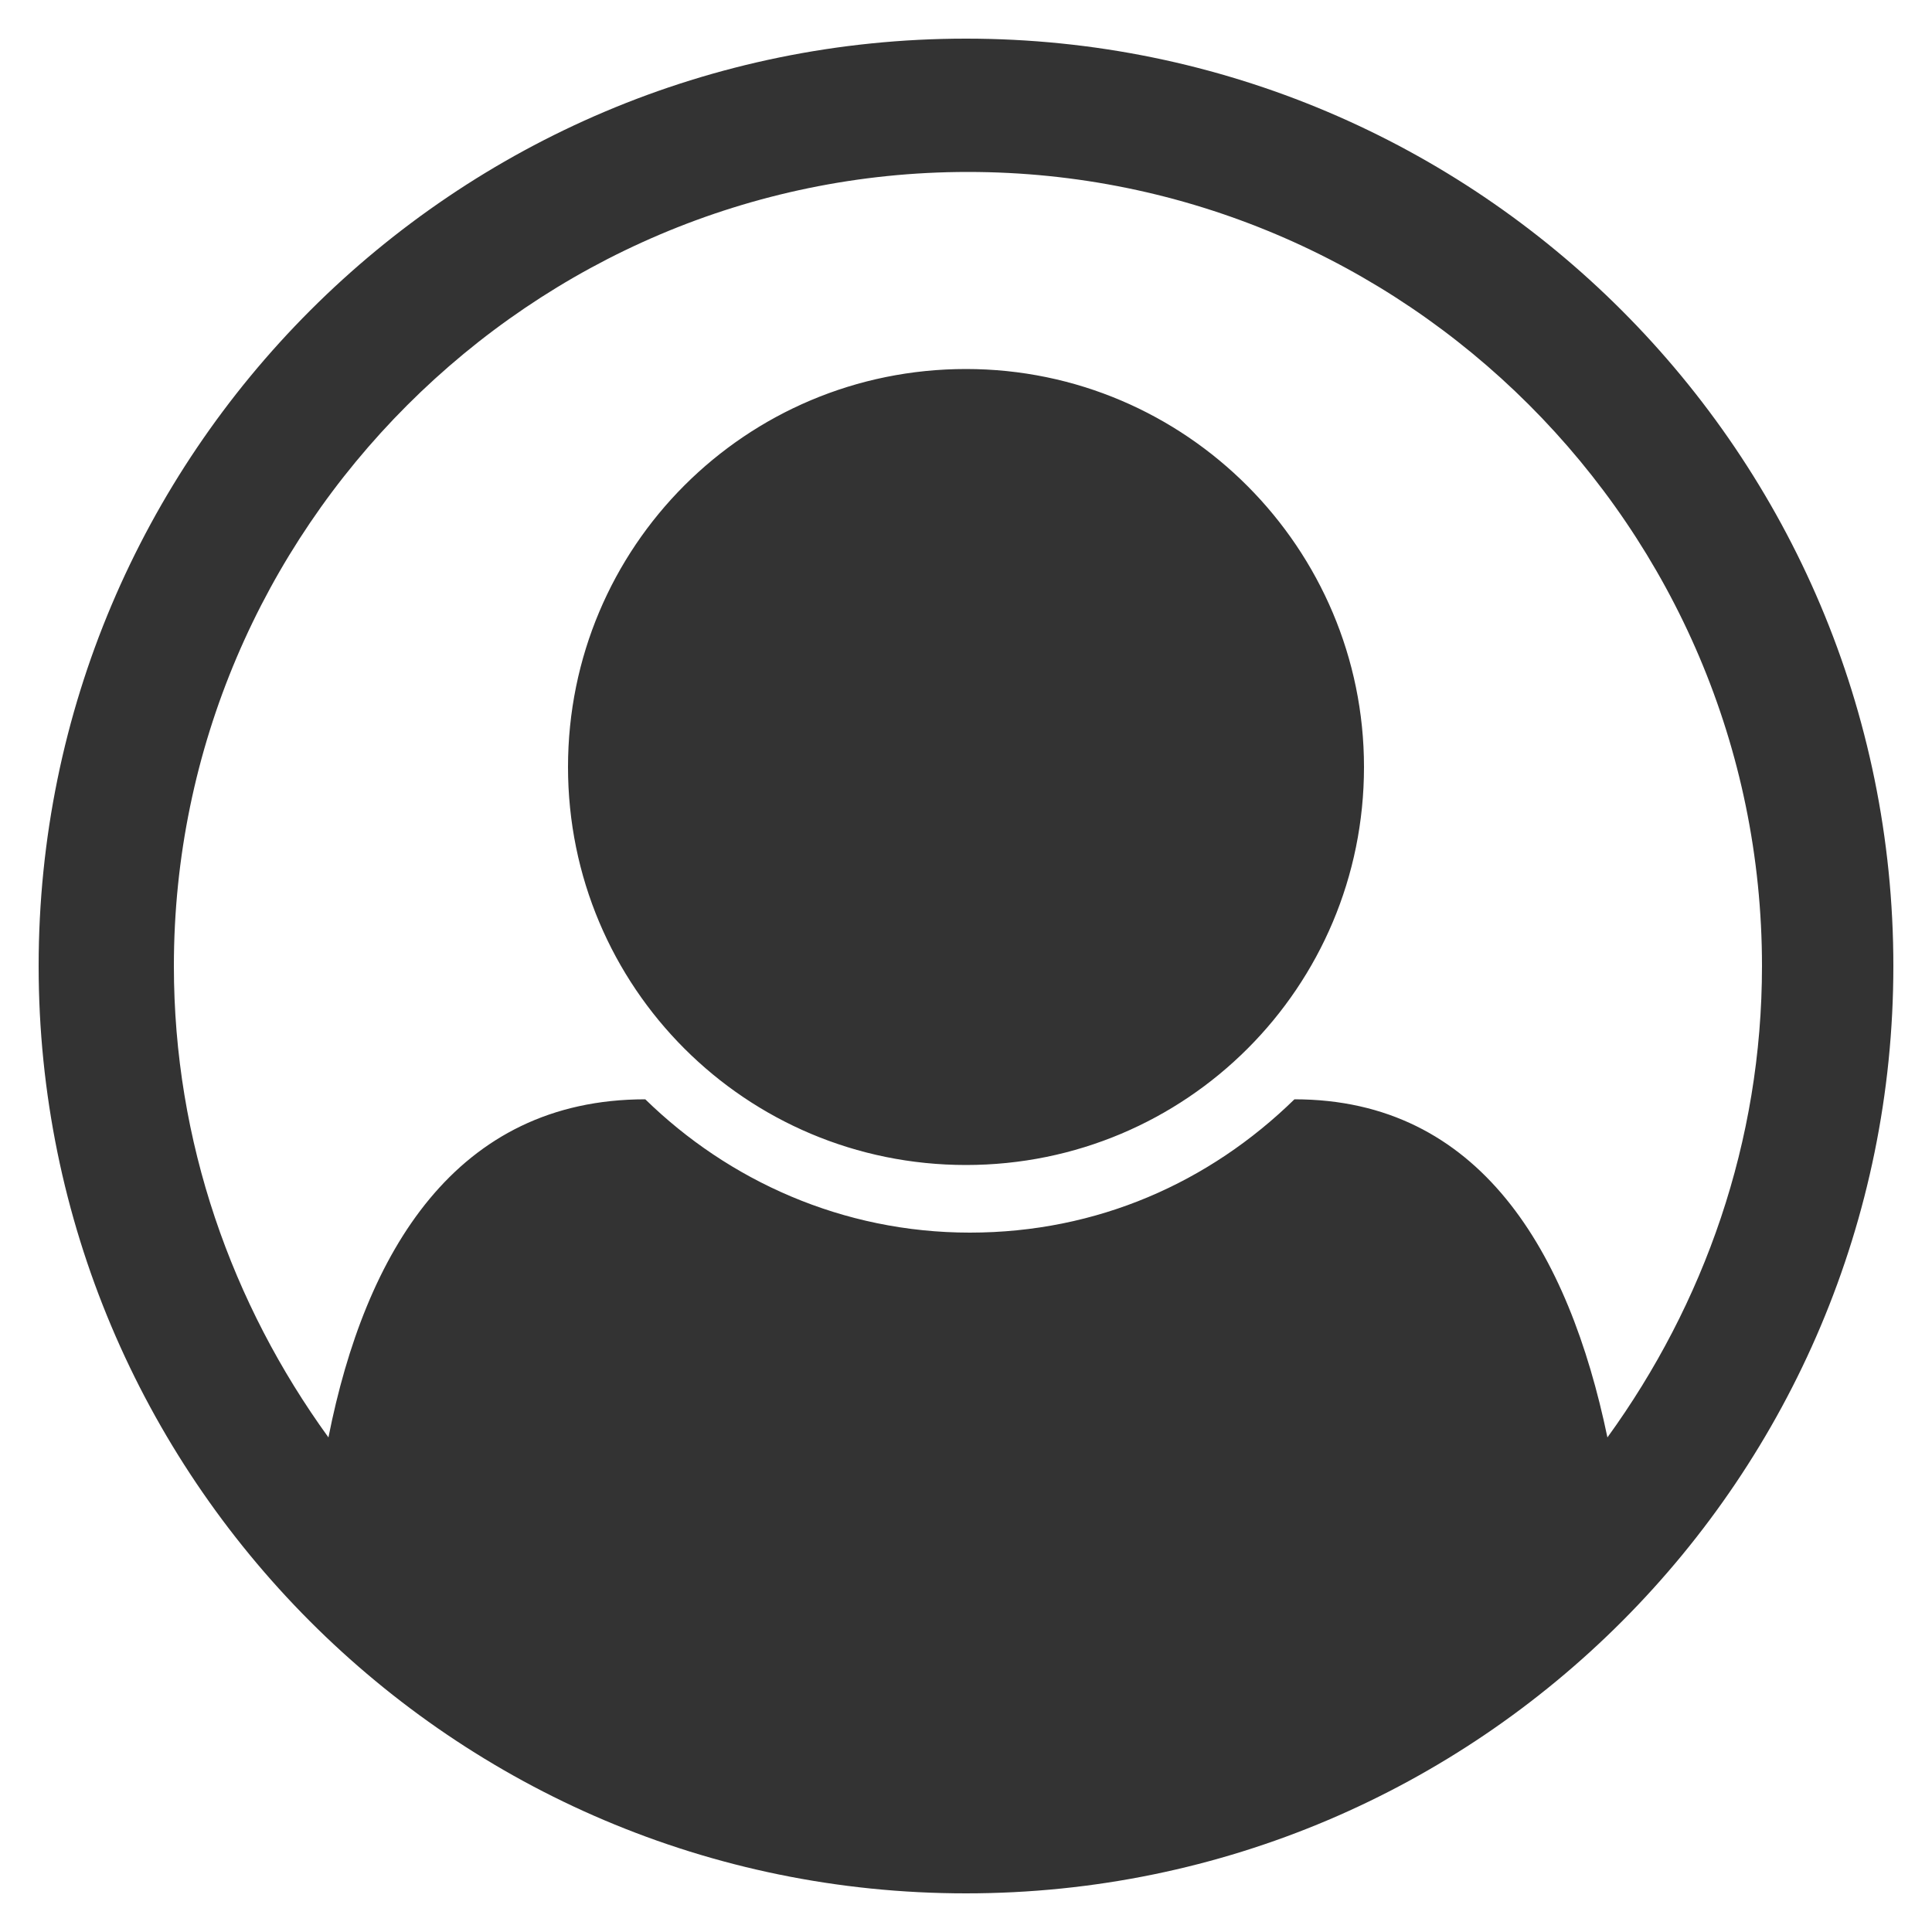 <?xml version="1.0" encoding="utf-8"?>
<!-- Generator: Adobe Illustrator 22.0.1, SVG Export Plug-In . SVG Version: 6.00 Build 0)  -->
<svg version="1.1" id="Layer_1" xmlns="http://www.w3.org/2000/svg" xmlns:xlink="http://www.w3.org/1999/xlink" x="0px" y="0px"
	 viewBox="0 0 100 100" style="enable-background:new 0 0 100 100;" xml:space="preserve">
<style type="text/css">
	.st0{fill:#333333;}
</style>
<title>user-circle-o - FontAwesome</title>
<desc>Created with Sketch.</desc>
<g id="Style">
	<g id="Icons" transform="translate(-680, -233)">
		<path id="user-circle-o---FontAwesome" class="st0" d="M730,235c26.5,0,48,21.5,48,48c0,26.4-21.4,48-48,48c-26.6,0-48-21.6-48-48
			C682,256.5,703.5,235,730,235z M763.2,307.4c5-6.9,8-15.3,8-24.4c0-22.7-18.5-41.1-41.1-41.1s-41.1,18.5-41.1,41.1
			c0,9.1,3,17.5,8,24.4c1.9-9.6,6.6-17.5,16.4-17.5c4.3,4.2,10.2,6.9,16.8,6.9s12.4-2.6,16.8-6.9
			C756.6,289.9,761.2,297.8,763.2,307.4z M750.6,272.7c0,11.4-9.2,20.6-20.6,20.6s-20.6-9.2-20.6-20.6c0-11.4,9.2-20.6,20.6-20.6
			S750.6,261.4,750.6,272.7z"/>
	</g>
</g>
</svg>
